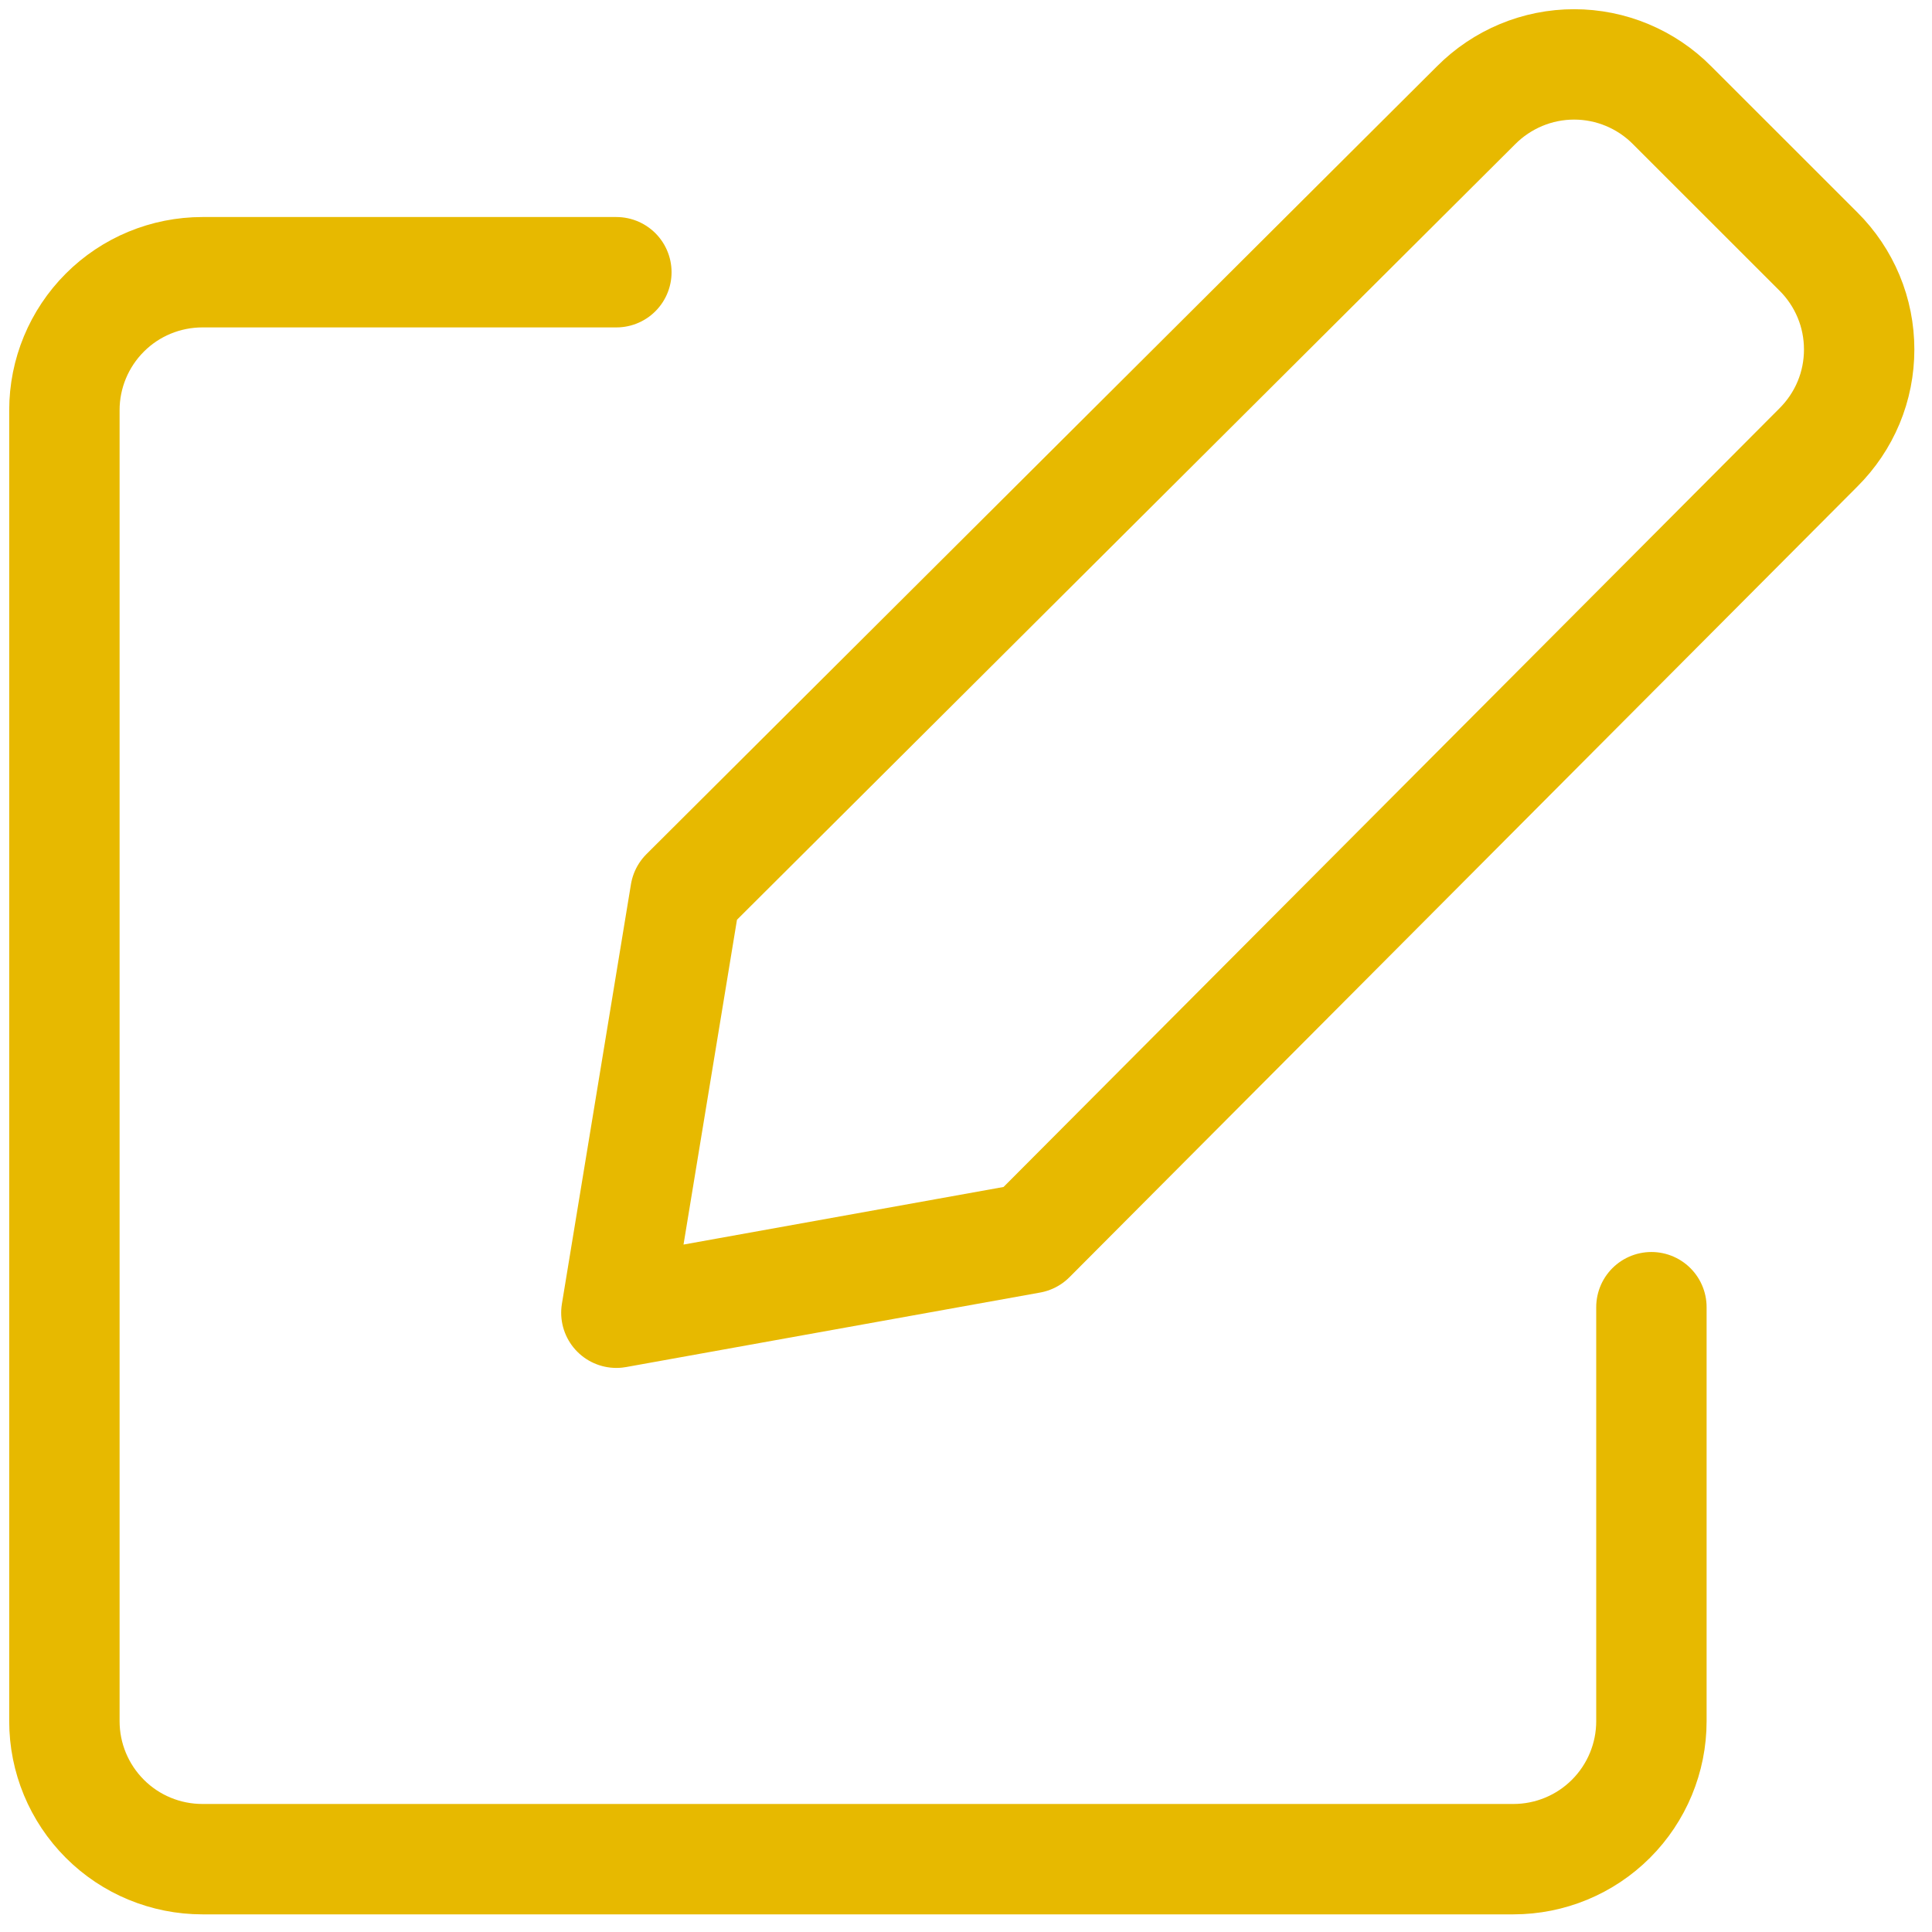 <svg width="30" height="30" viewBox="0 0 30 30" fill="none" xmlns="http://www.w3.org/2000/svg">
<path d="M16 19.227L9.571 20.384L10.643 13.87L22.921 1.634C23.121 1.433 23.358 1.274 23.619 1.165C23.88 1.056 24.16 1 24.443 1C24.726 1 25.006 1.056 25.267 1.165C25.528 1.274 25.765 1.433 25.964 1.634L28.236 3.905C28.436 4.104 28.596 4.341 28.705 4.603C28.814 4.864 28.869 5.144 28.869 5.427C28.869 5.71 28.814 5.99 28.705 6.251C28.596 6.512 28.436 6.749 28.236 6.948L16 19.227Z" stroke="#E7B900" stroke-width="1.714" stroke-linecap="round" stroke-linejoin="round"/>
<path d="M25.643 20.298V26.727C25.643 27.295 25.417 27.84 25.015 28.242C24.613 28.644 24.068 28.869 23.5 28.869H3.143C2.575 28.869 2.029 28.644 1.628 28.242C1.226 27.84 1 27.295 1 26.727V6.369C1 5.801 1.226 5.256 1.628 4.854C2.029 4.452 2.575 4.227 3.143 4.227H9.571" stroke="#E7B900" stroke-width="1.714" stroke-linecap="round" stroke-linejoin="round"/>
</svg>

